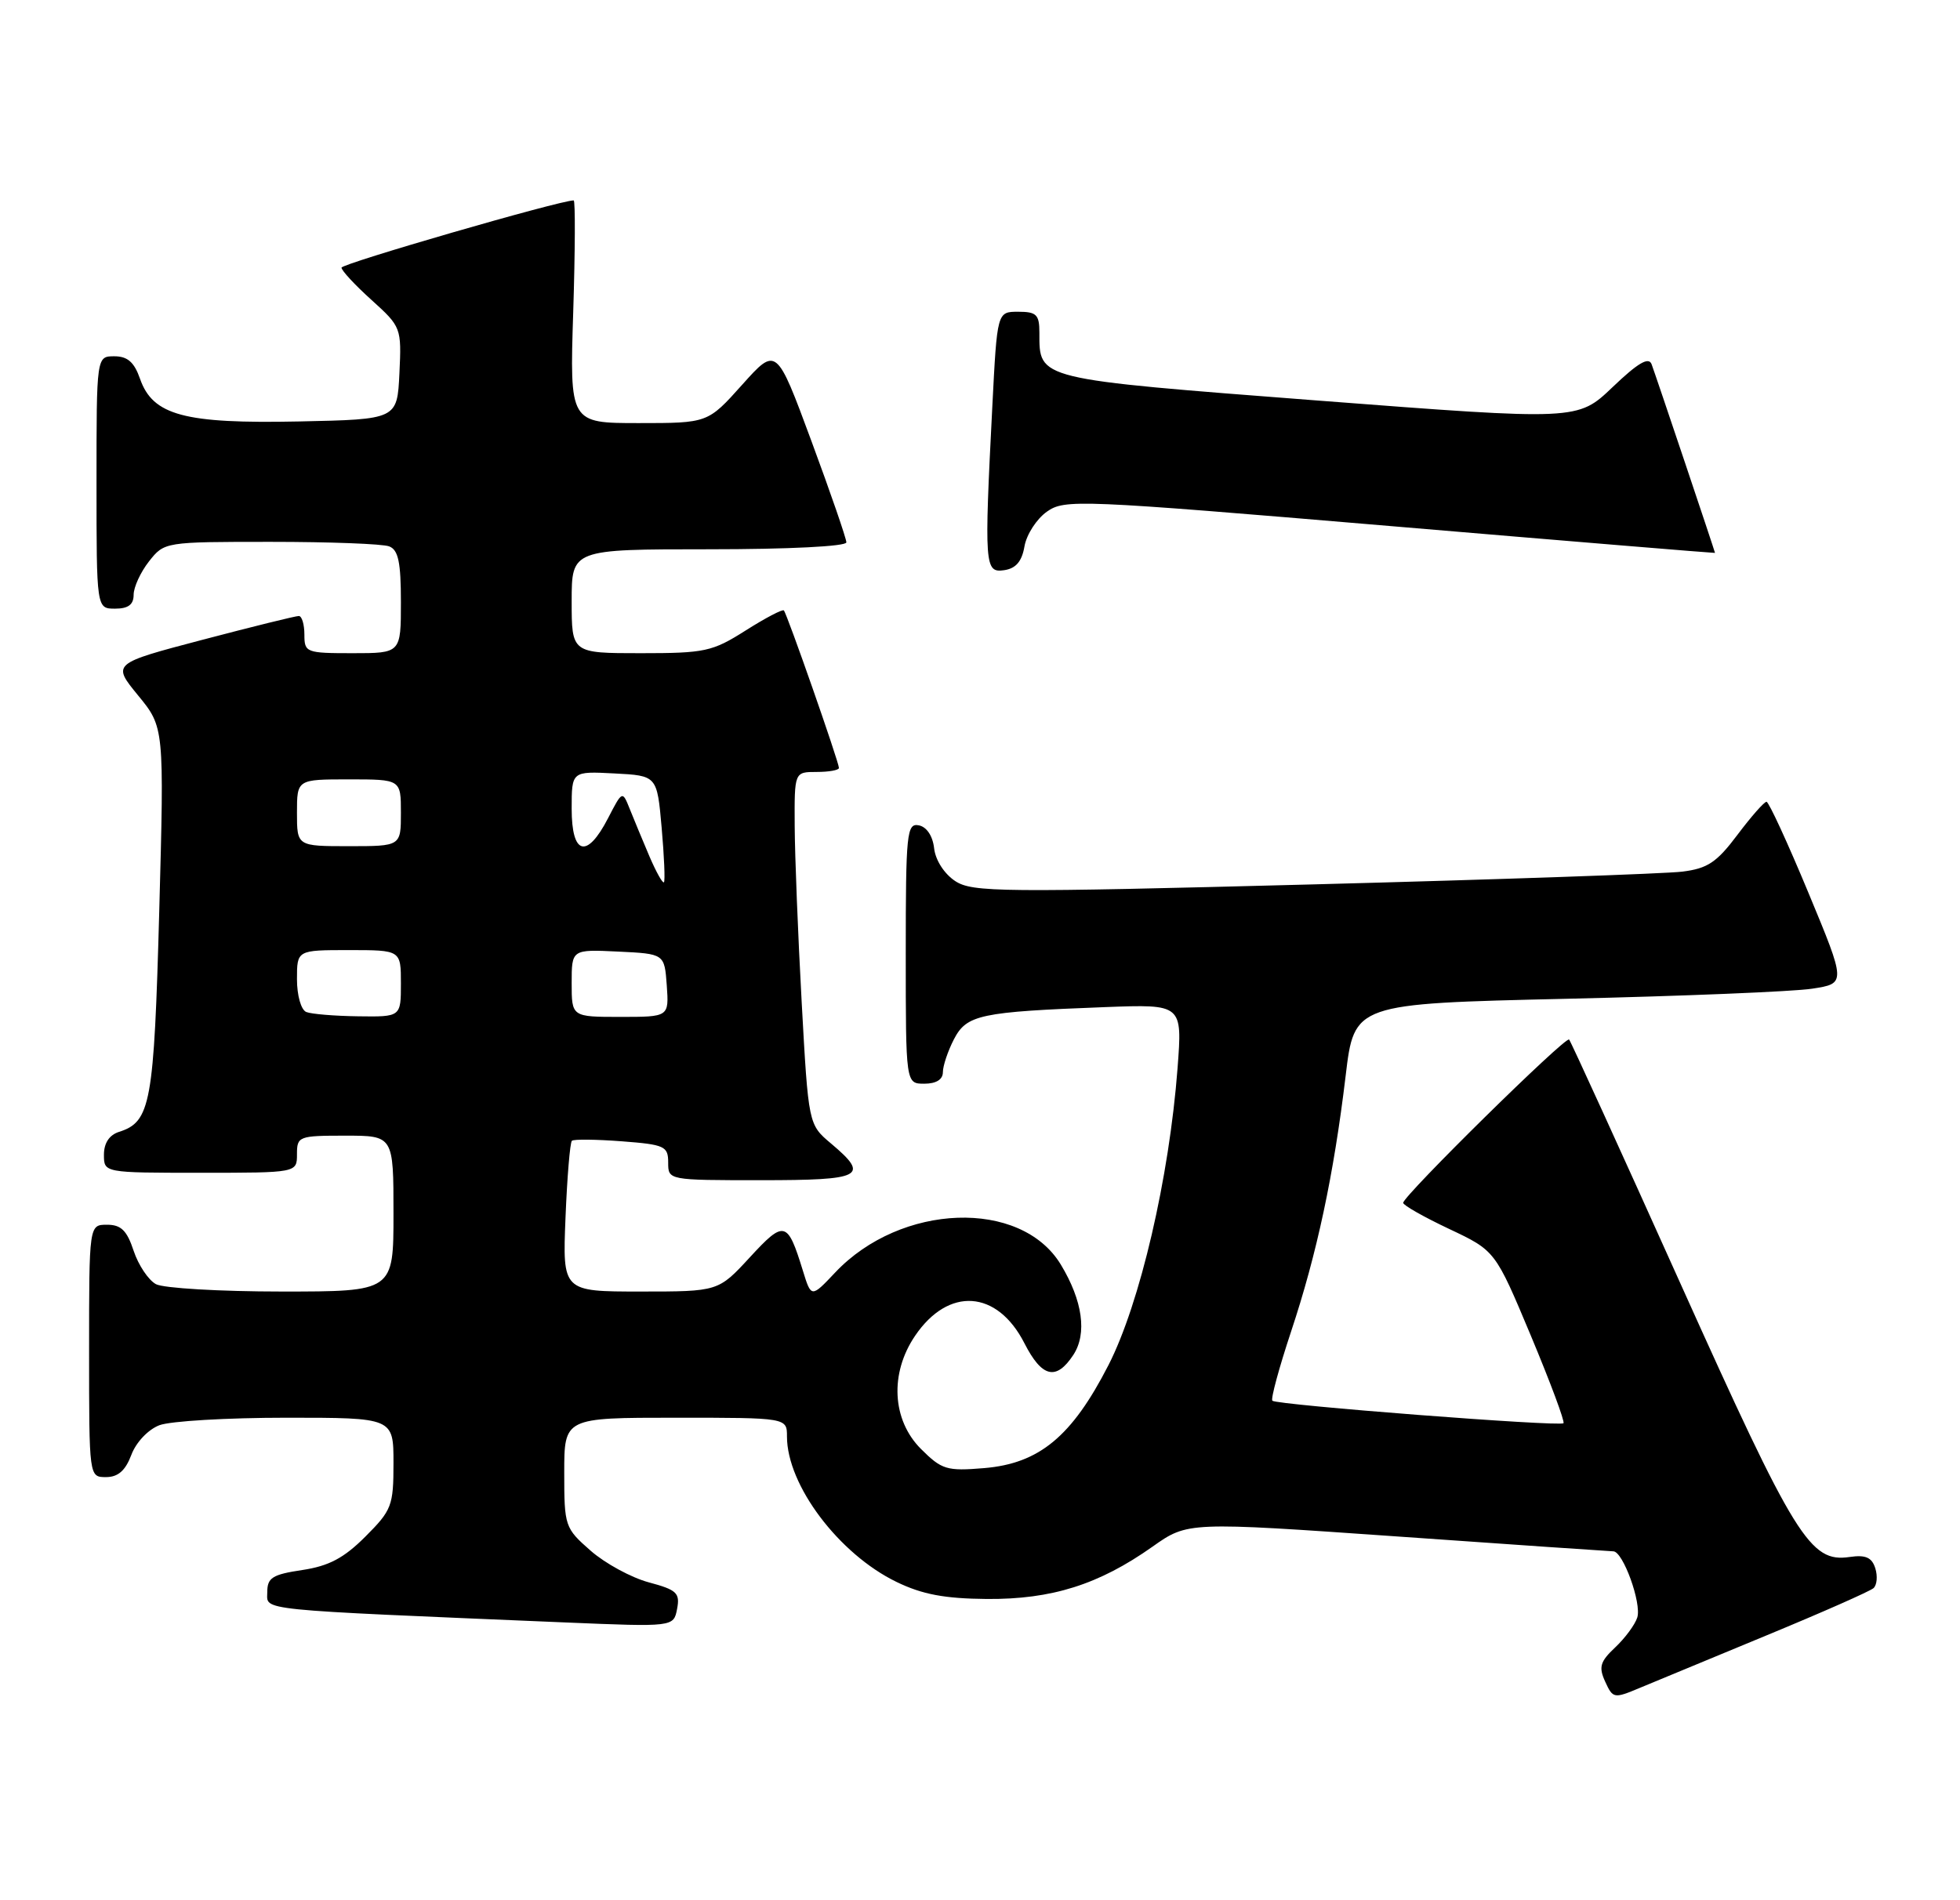 <?xml version="1.0" encoding="UTF-8" standalone="no"?>
<!DOCTYPE svg PUBLIC "-//W3C//DTD SVG 1.1//EN" "http://www.w3.org/Graphics/SVG/1.1/DTD/svg11.dtd" >
<svg xmlns="http://www.w3.org/2000/svg" xmlns:xlink="http://www.w3.org/1999/xlink" version="1.1" viewBox="0 0 264 256">
 <g >
 <path fill="currentColor"
d=" M 238.00 220.30 C 245.43 217.23 251.88 214.38 252.35 213.96 C 252.82 213.54 252.92 212.33 252.59 211.28 C 252.13 209.82 251.28 209.45 249.15 209.76 C 243.81 210.55 241.83 207.34 226.38 173.00 C 218.34 155.12 211.58 140.30 211.35 140.05 C 210.89 139.55 189.00 161.11 189.00 162.05 C 189.00 162.38 191.79 163.96 195.20 165.57 C 201.40 168.50 201.40 168.50 206.19 179.93 C 208.82 186.22 210.80 191.53 210.59 191.74 C 210.11 192.23 171.95 189.28 171.38 188.71 C 171.14 188.47 172.28 184.28 173.90 179.39 C 177.39 168.89 179.65 158.29 181.25 144.94 C 182.41 135.22 182.41 135.22 210.96 134.56 C 226.66 134.20 241.56 133.59 244.08 133.20 C 248.66 132.50 248.66 132.50 243.58 120.27 C 240.79 113.55 238.25 108.04 237.94 108.02 C 237.63 108.01 235.87 110.01 234.03 112.46 C 231.24 116.18 230.00 117.01 226.59 117.43 C 224.34 117.71 201.95 118.49 176.84 119.15 C 134.82 120.25 130.98 120.22 128.66 118.70 C 127.19 117.73 126.00 115.89 125.82 114.28 C 125.63 112.61 124.81 111.39 123.75 111.19 C 122.14 110.88 122.00 112.23 122.00 128.43 C 122.00 146.00 122.00 146.00 124.50 146.00 C 126.09 146.00 127.00 145.44 127.00 144.45 C 127.00 143.60 127.67 141.60 128.49 140.01 C 130.21 136.70 132.01 136.32 148.88 135.68 C 159.26 135.29 159.26 135.29 158.61 143.90 C 157.49 158.67 153.55 175.62 149.30 183.92 C 144.37 193.54 139.98 197.17 132.55 197.79 C 127.51 198.21 126.85 198.00 124.04 195.20 C 120.15 191.30 119.82 185.03 123.25 179.97 C 127.75 173.33 134.31 173.77 137.98 180.96 C 140.34 185.59 142.26 186.05 144.57 182.54 C 146.45 179.67 145.83 175.23 142.88 170.36 C 137.50 161.49 121.33 162.07 112.49 171.44 C 109.27 174.85 109.27 174.85 108.14 171.18 C 106.07 164.46 105.64 164.35 101.00 169.39 C 96.75 174.00 96.75 174.00 86.26 174.00 C 75.77 174.00 75.77 174.00 76.17 164.05 C 76.39 158.58 76.78 153.92 77.03 153.69 C 77.29 153.46 80.31 153.50 83.75 153.76 C 89.53 154.20 90.00 154.42 90.00 156.62 C 90.00 159.00 90.00 159.00 102.50 159.00 C 116.20 159.00 117.19 158.49 111.95 154.07 C 108.89 151.50 108.89 151.50 107.98 135.00 C 107.48 125.92 107.06 115.24 107.04 111.25 C 107.00 104.00 107.00 104.00 110.00 104.00 C 111.65 104.00 113.00 103.76 113.00 103.46 C 113.00 102.68 106.00 82.66 105.58 82.24 C 105.39 82.05 103.07 83.27 100.42 84.95 C 95.94 87.79 94.96 88.00 86.30 88.00 C 77.00 88.00 77.00 88.00 77.00 81.00 C 77.00 74.00 77.00 74.00 95.50 74.00 C 106.22 74.00 114.00 73.61 114.00 73.07 C 114.00 72.56 111.88 66.41 109.29 59.41 C 104.58 46.68 104.58 46.68 99.96 51.84 C 95.34 57.00 95.34 57.00 86.03 57.00 C 76.73 57.00 76.73 57.00 77.21 42.00 C 77.47 33.75 77.50 27.00 77.27 27.00 C 75.40 27.00 46.00 35.52 46.00 36.06 C 46.00 36.45 47.82 38.41 50.05 40.42 C 54.04 44.03 54.09 44.16 53.80 50.29 C 53.50 56.50 53.50 56.50 40.29 56.78 C 24.83 57.10 20.58 55.96 18.86 51.03 C 18.08 48.79 17.18 48.00 15.40 48.00 C 13.00 48.00 13.00 48.00 13.00 65.00 C 13.00 82.00 13.00 82.00 15.50 82.00 C 17.27 82.00 18.00 81.46 18.00 80.13 C 18.00 79.11 18.93 77.08 20.07 75.63 C 22.14 73.01 22.18 73.00 36.49 73.00 C 44.38 73.00 51.55 73.27 52.42 73.61 C 53.65 74.08 54.00 75.74 54.00 81.11 C 54.00 88.00 54.00 88.00 47.50 88.00 C 41.23 88.00 41.00 87.91 41.00 85.50 C 41.00 84.12 40.66 82.99 40.25 82.99 C 39.84 82.98 34.01 84.42 27.29 86.19 C 15.09 89.40 15.09 89.40 18.60 93.69 C 22.12 97.98 22.12 97.98 21.45 122.74 C 20.74 148.70 20.30 151.14 16.03 152.49 C 14.72 152.91 14.00 154.00 14.00 155.57 C 14.00 158.00 14.00 158.00 27.00 158.00 C 40.00 158.00 40.00 158.00 40.00 155.50 C 40.00 153.09 40.23 153.00 46.50 153.00 C 53.00 153.00 53.00 153.00 53.00 163.50 C 53.00 174.00 53.00 174.00 37.93 174.00 C 29.65 174.00 22.03 173.55 21.01 173.01 C 19.99 172.46 18.64 170.44 18.00 168.51 C 17.10 165.78 16.31 165.00 14.42 165.00 C 12.00 165.00 12.00 165.00 12.00 182.00 C 12.00 199.00 12.00 199.00 14.28 199.00 C 15.90 199.00 16.89 198.13 17.69 196.01 C 18.33 194.30 19.96 192.59 21.47 192.01 C 22.94 191.45 30.63 191.00 38.57 191.00 C 53.00 191.00 53.00 191.00 53.00 197.12 C 53.00 202.86 52.77 203.46 49.21 207.02 C 46.32 209.91 44.30 210.98 40.71 211.52 C 36.68 212.12 36.00 212.56 36.00 214.50 C 36.00 217.02 33.88 216.80 76.11 218.58 C 90.73 219.19 90.73 219.19 91.20 216.76 C 91.61 214.61 91.16 214.19 87.39 213.18 C 85.04 212.55 81.51 210.63 79.56 208.92 C 76.08 205.87 76.00 205.62 76.00 198.40 C 76.00 191.00 76.00 191.00 91.00 191.00 C 106.00 191.00 106.00 191.00 106.00 193.53 C 106.00 200.08 112.99 209.36 120.75 213.12 C 124.23 214.81 127.23 215.37 132.93 215.42 C 141.68 215.48 148.01 213.48 155.24 208.37 C 159.98 205.02 159.98 205.02 188.24 207.00 C 203.78 208.10 216.86 208.99 217.30 209.00 C 218.61 209.00 221.14 216.00 220.53 217.92 C 220.22 218.89 218.88 220.70 217.55 221.95 C 215.52 223.86 215.31 224.59 216.21 226.56 C 217.25 228.84 217.39 228.86 220.89 227.39 C 222.88 226.56 230.57 223.37 238.00 220.30 Z  M 137.99 73.61 C 138.27 72.01 139.62 69.92 141.00 68.94 C 143.41 67.24 145.14 67.31 187.25 70.87 C 211.31 72.91 231.00 74.53 231.00 74.49 C 231.00 74.33 222.99 50.48 222.46 49.07 C 222.07 48.04 220.63 48.88 217.21 52.15 C 212.50 56.65 212.50 56.65 177.59 53.97 C 139.42 51.03 140.00 51.17 140.00 44.81 C 140.00 42.39 139.61 42.00 137.15 42.00 C 134.31 42.00 134.31 42.00 133.66 54.75 C 132.56 76.26 132.63 77.19 135.24 76.82 C 136.83 76.59 137.64 75.65 137.99 73.61 Z  M 41.25 136.34 C 40.55 136.05 40.00 134.11 40.00 131.92 C 40.00 128.00 40.00 128.00 47.00 128.00 C 54.00 128.00 54.00 128.00 54.00 132.50 C 54.00 137.00 54.00 137.00 48.25 136.92 C 45.09 136.88 41.94 136.62 41.25 136.34 Z  M 77.00 132.45 C 77.00 127.90 77.00 127.90 83.25 128.20 C 89.50 128.50 89.50 128.50 89.81 132.75 C 90.11 137.00 90.11 137.00 83.56 137.00 C 77.00 137.00 77.00 137.00 77.00 132.45 Z  M 87.47 115.36 C 86.57 113.24 85.38 110.38 84.83 109.00 C 83.83 106.50 83.83 106.50 81.89 110.25 C 79.05 115.75 77.00 115.21 77.00 108.95 C 77.00 103.90 77.00 103.90 82.75 104.20 C 88.50 104.50 88.50 104.50 89.12 111.50 C 89.46 115.35 89.60 118.66 89.43 118.86 C 89.26 119.06 88.38 117.48 87.47 115.36 Z  M 40.00 109.50 C 40.00 105.00 40.00 105.00 47.00 105.00 C 54.00 105.00 54.00 105.00 54.00 109.50 C 54.00 114.00 54.00 114.00 47.00 114.00 C 40.00 114.00 40.00 114.00 40.00 109.50 Z "/>
</g>
</svg>